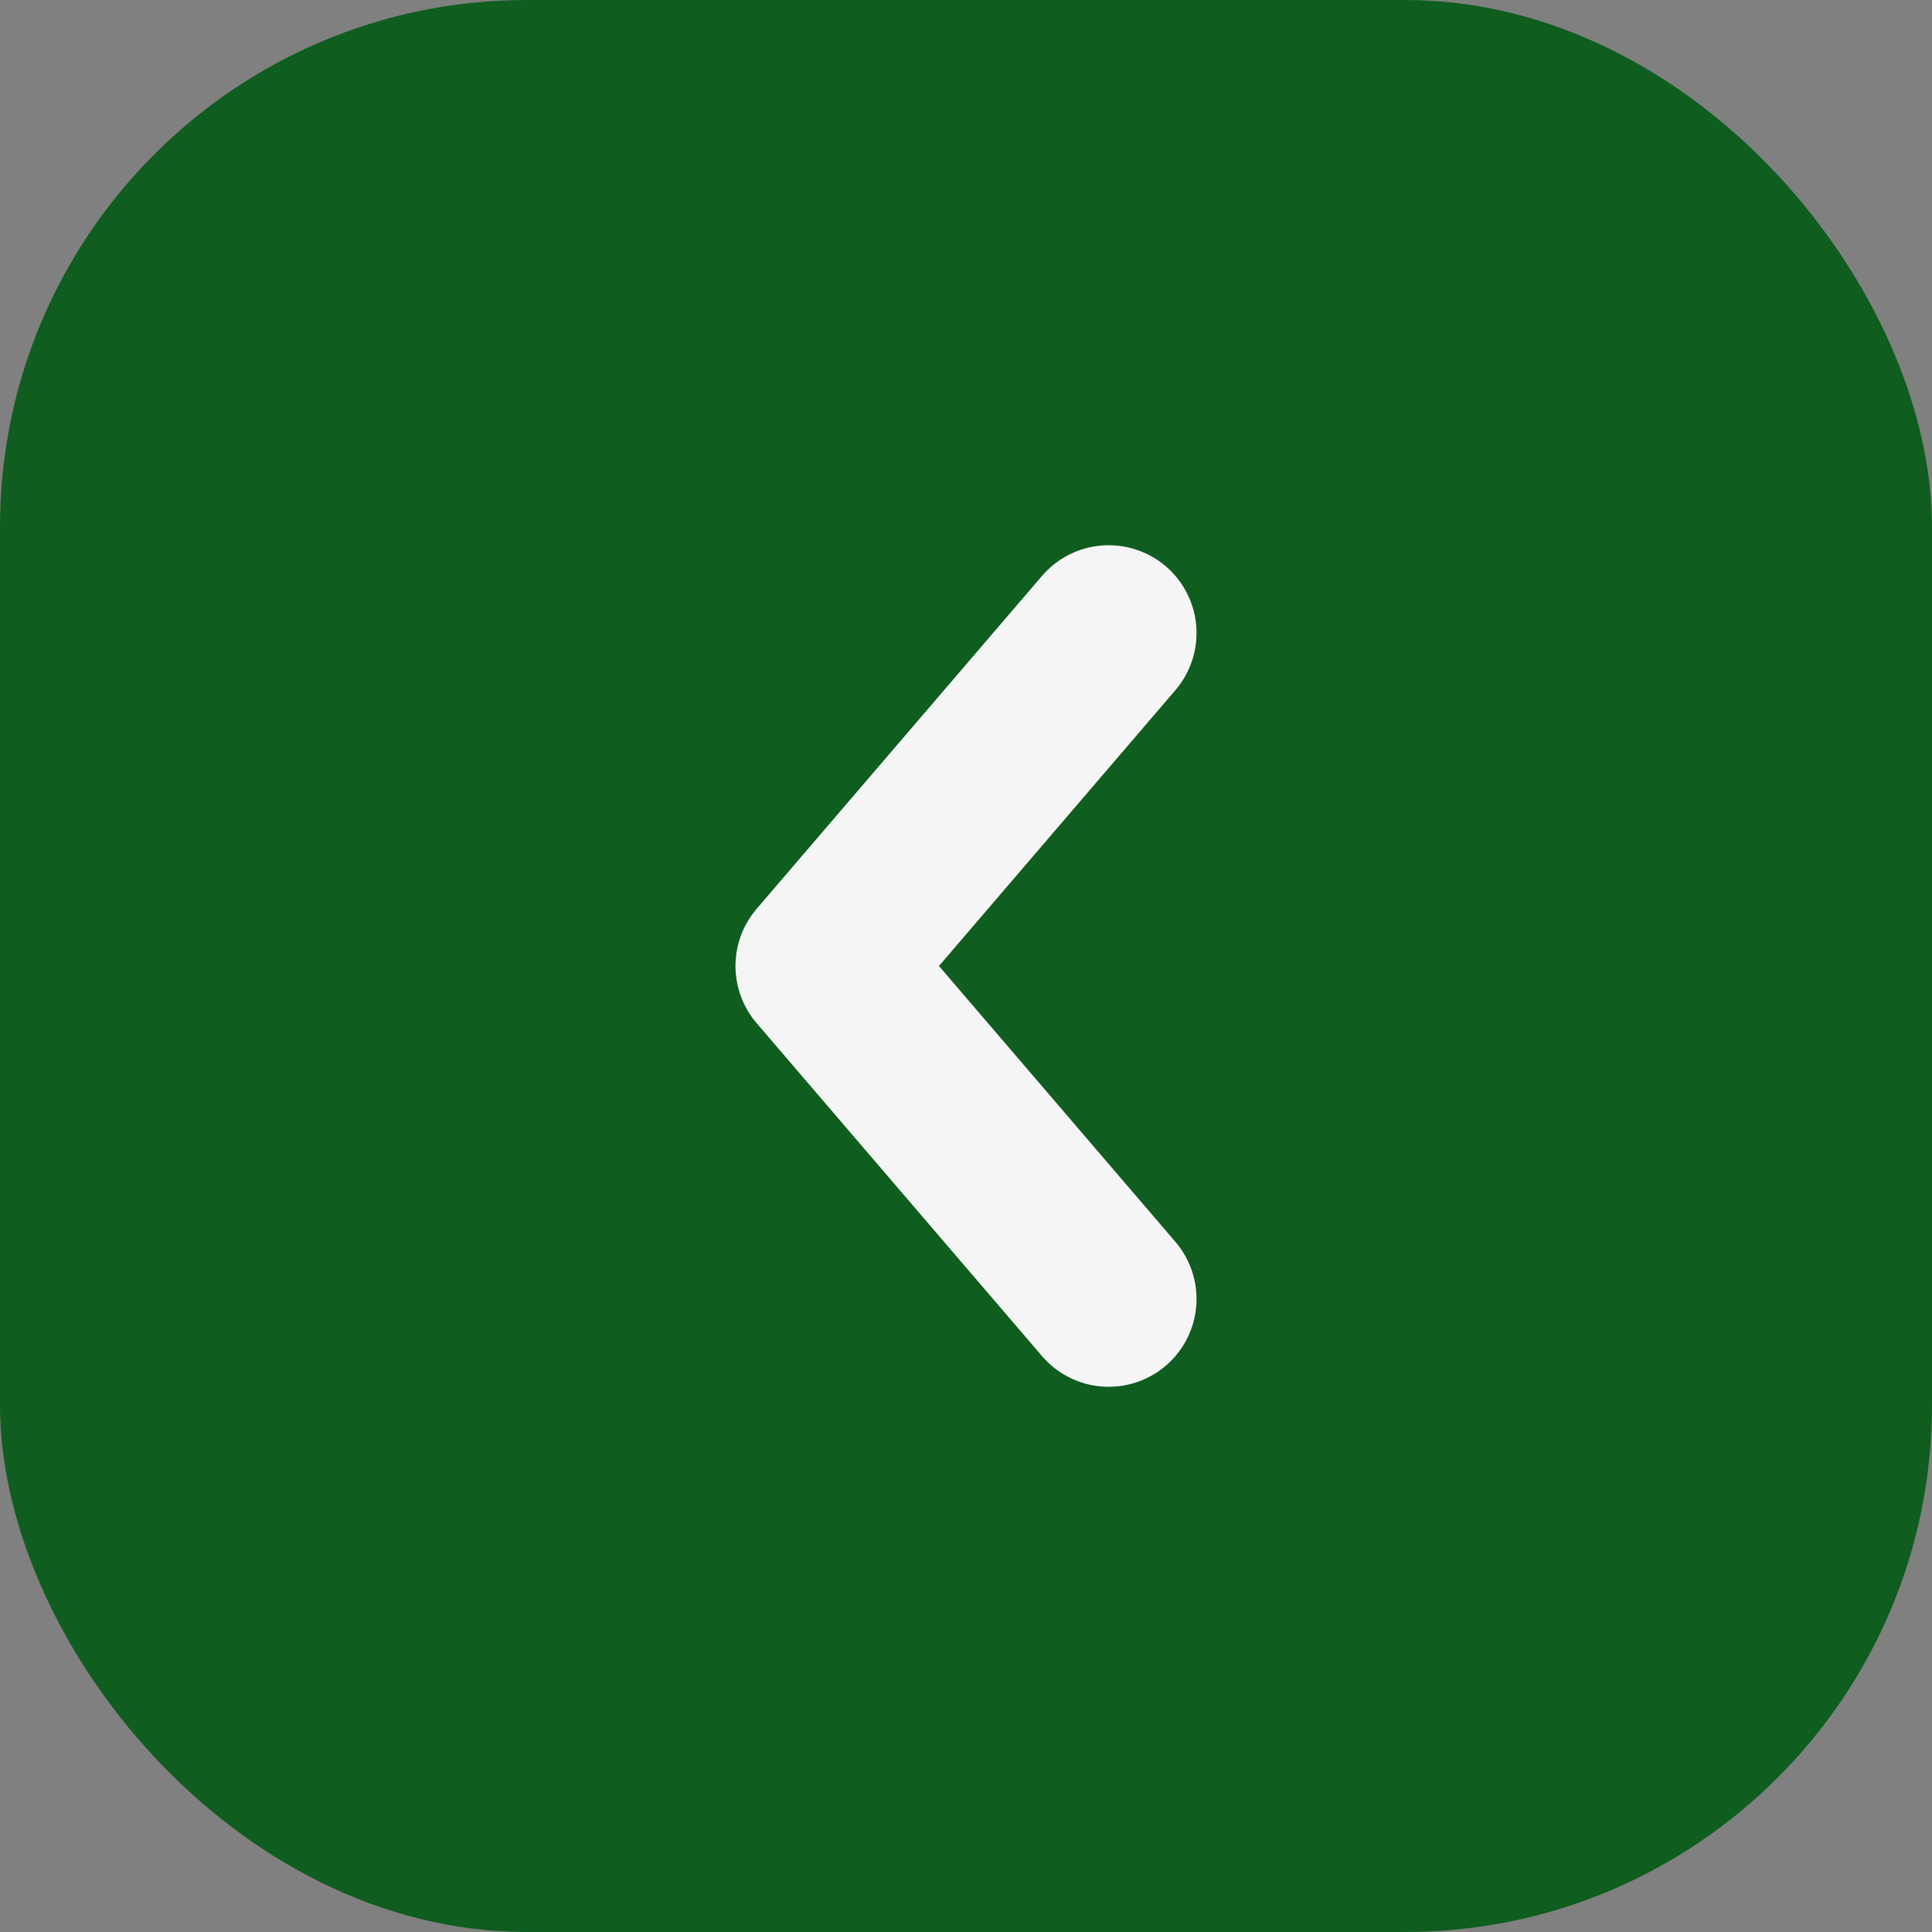 <svg width="44" height="44" viewBox="0 0 44 44" fill="none" xmlns="http://www.w3.org/2000/svg">
<rect x="0" y="0" width="44" height="44" fill="#808080" stroke="none"/>
<rect width="44" height="44" rx="12" fill="#0F5D1F"/>
<path d="M25.25 14.417L18.75 22L25.25 29.583" stroke="#F5F5F5" stroke-width="4" stroke-linecap="round" stroke-linejoin="round"/>
</svg>
